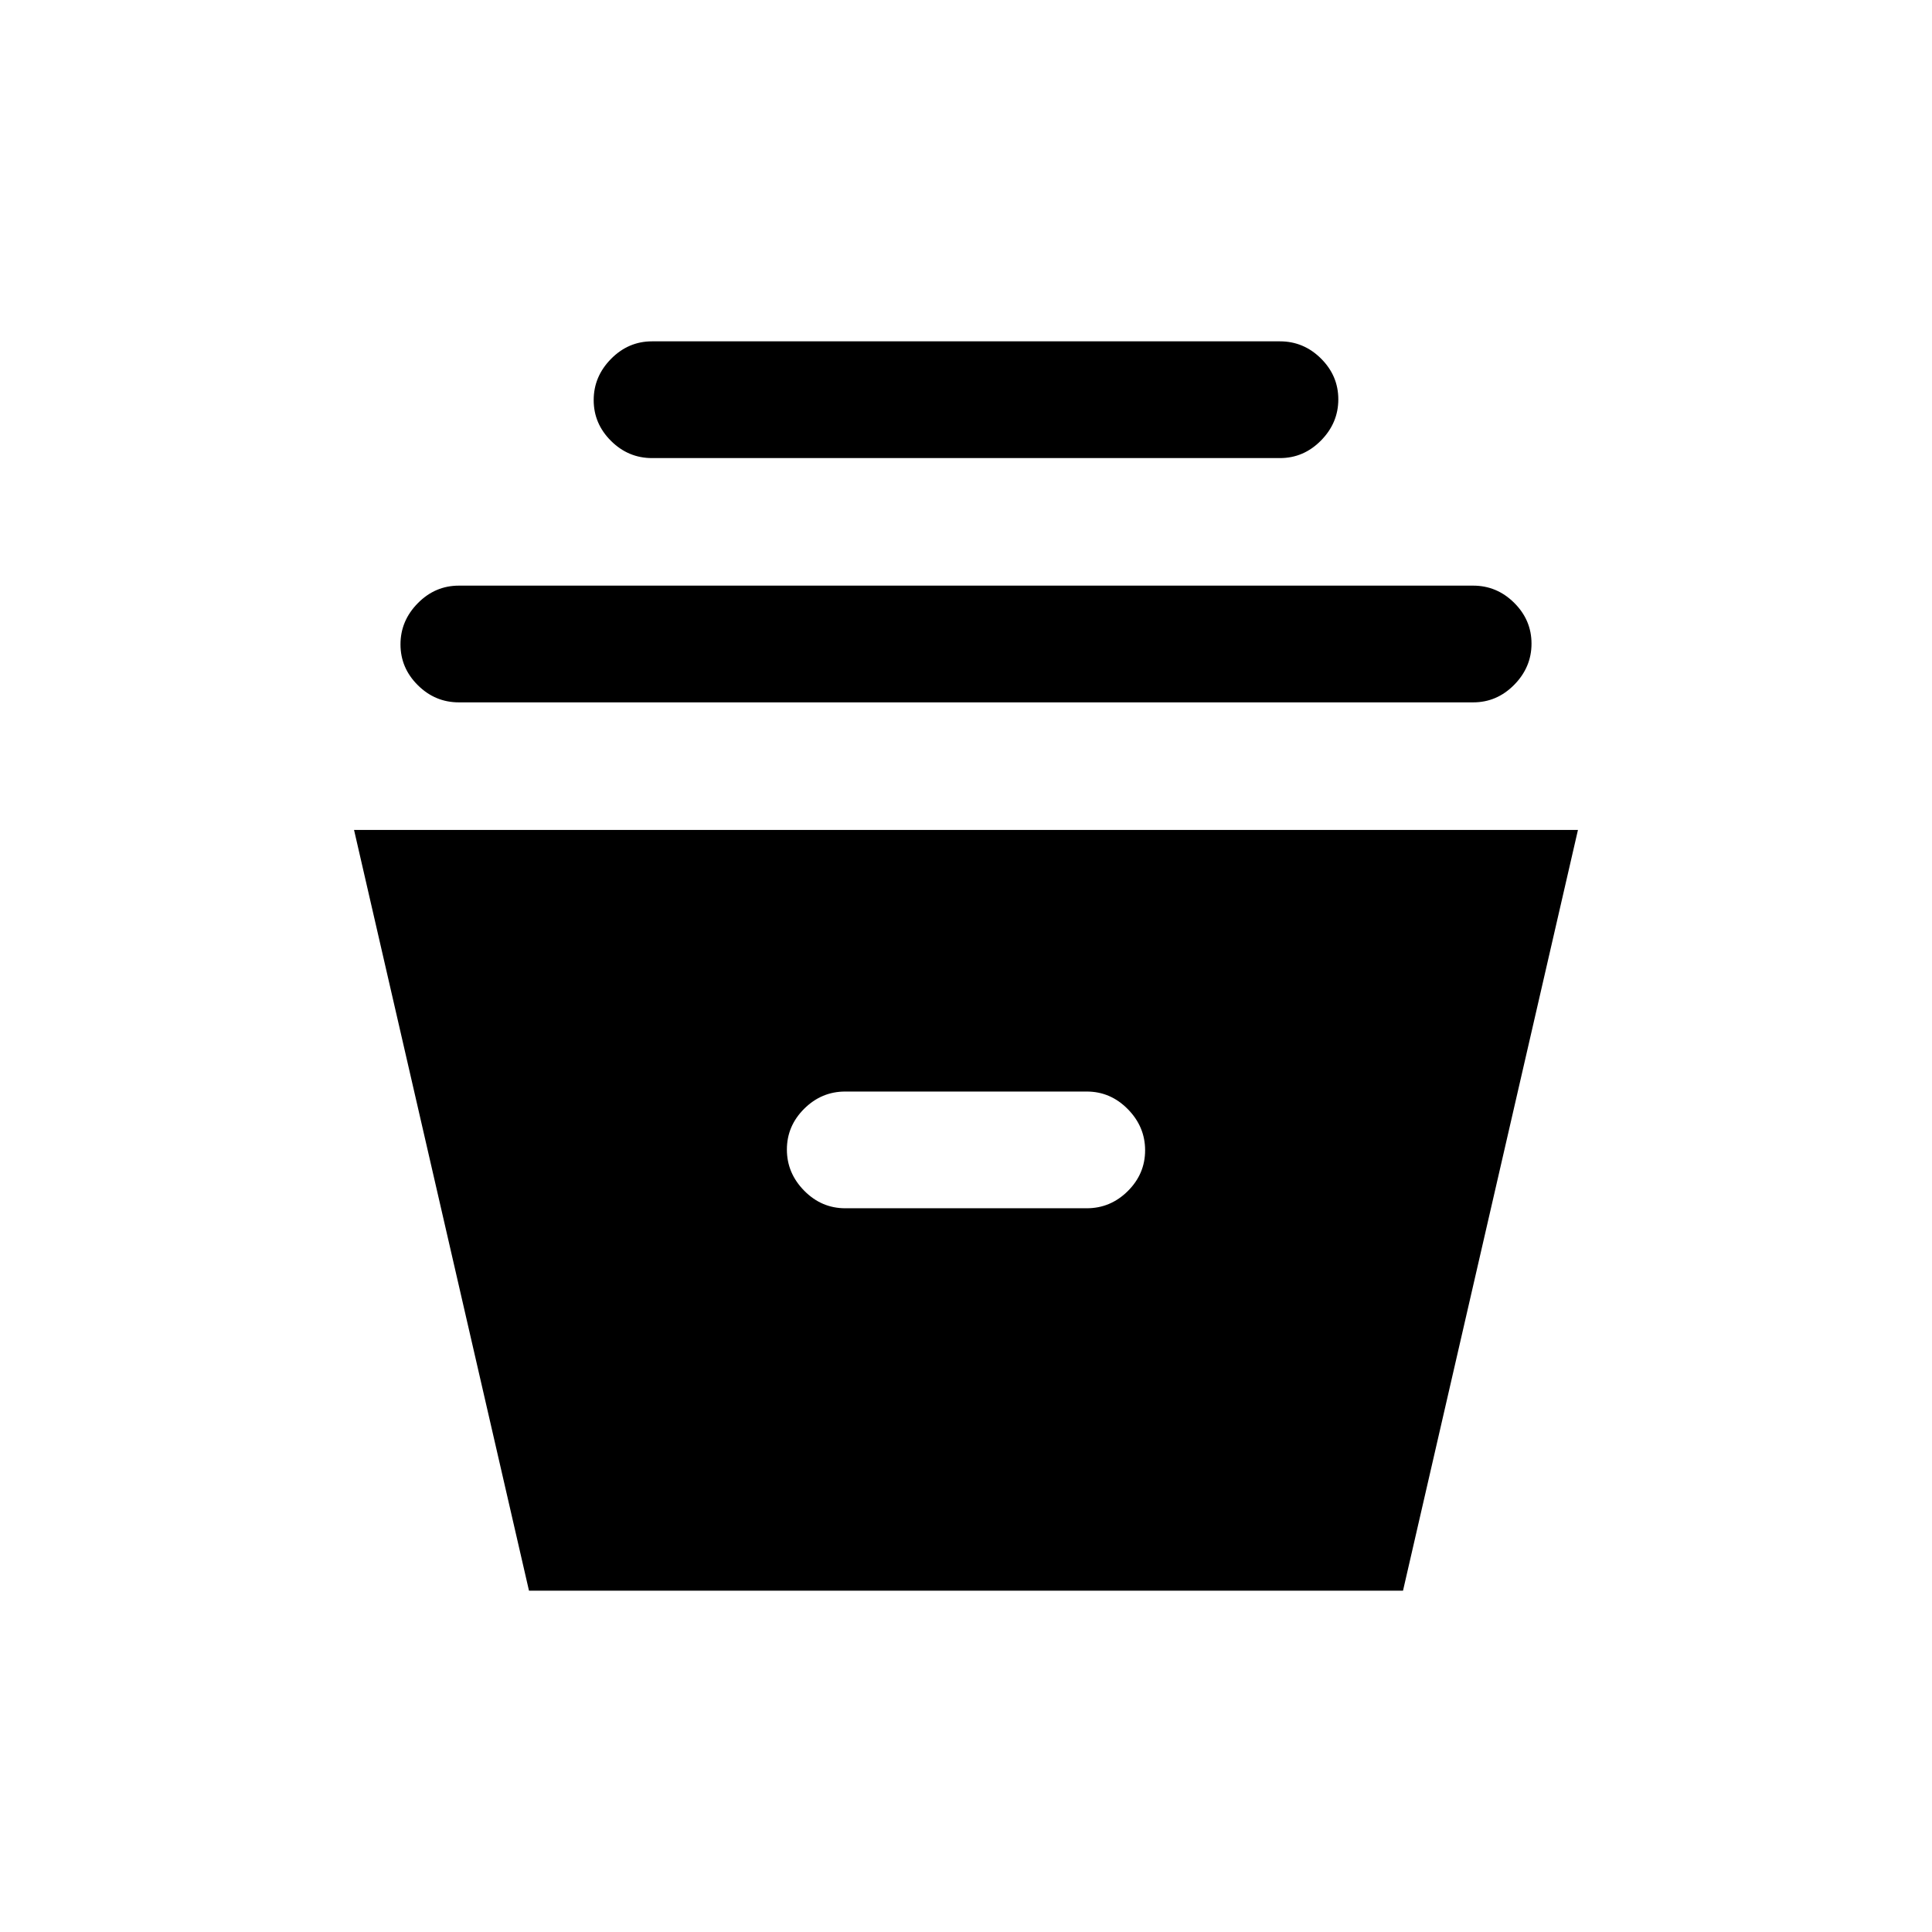 <svg xmlns="http://www.w3.org/2000/svg" height="20" viewBox="0 -960 960 960" width="20"><path d="m262.85-169.61-86.93-378.01h608.16l-86.93 378.01h-434.3ZM420-359.62h120q11.8 0 20.4-8.54 8.6-8.55 8.6-20.27 0-11.72-8.6-20.45-8.6-8.74-20.4-8.74H420q-11.8 0-20.4 8.55-8.6 8.55-8.6 20.27 0 11.72 8.6 20.45 8.6 8.73 20.4 8.73ZM228-611q-11.8 0-20.4-8.55-8.6-8.54-8.6-20.27 0-11.72 8.6-20.45Q216.2-669 228-669h504q11.8 0 20.4 8.55 8.6 8.54 8.6 20.27 0 11.72-8.6 20.45Q743.8-611 732-611H228Zm96-121.38q-11.8 0-20.4-8.55-8.6-8.55-8.6-20.27 0-11.72 8.6-20.45 8.6-8.74 20.4-8.74h312q11.8 0 20.4 8.55 8.6 8.55 8.6 20.27 0 11.72-8.6 20.45-8.6 8.74-20.4 8.74H324Z"/></svg>
